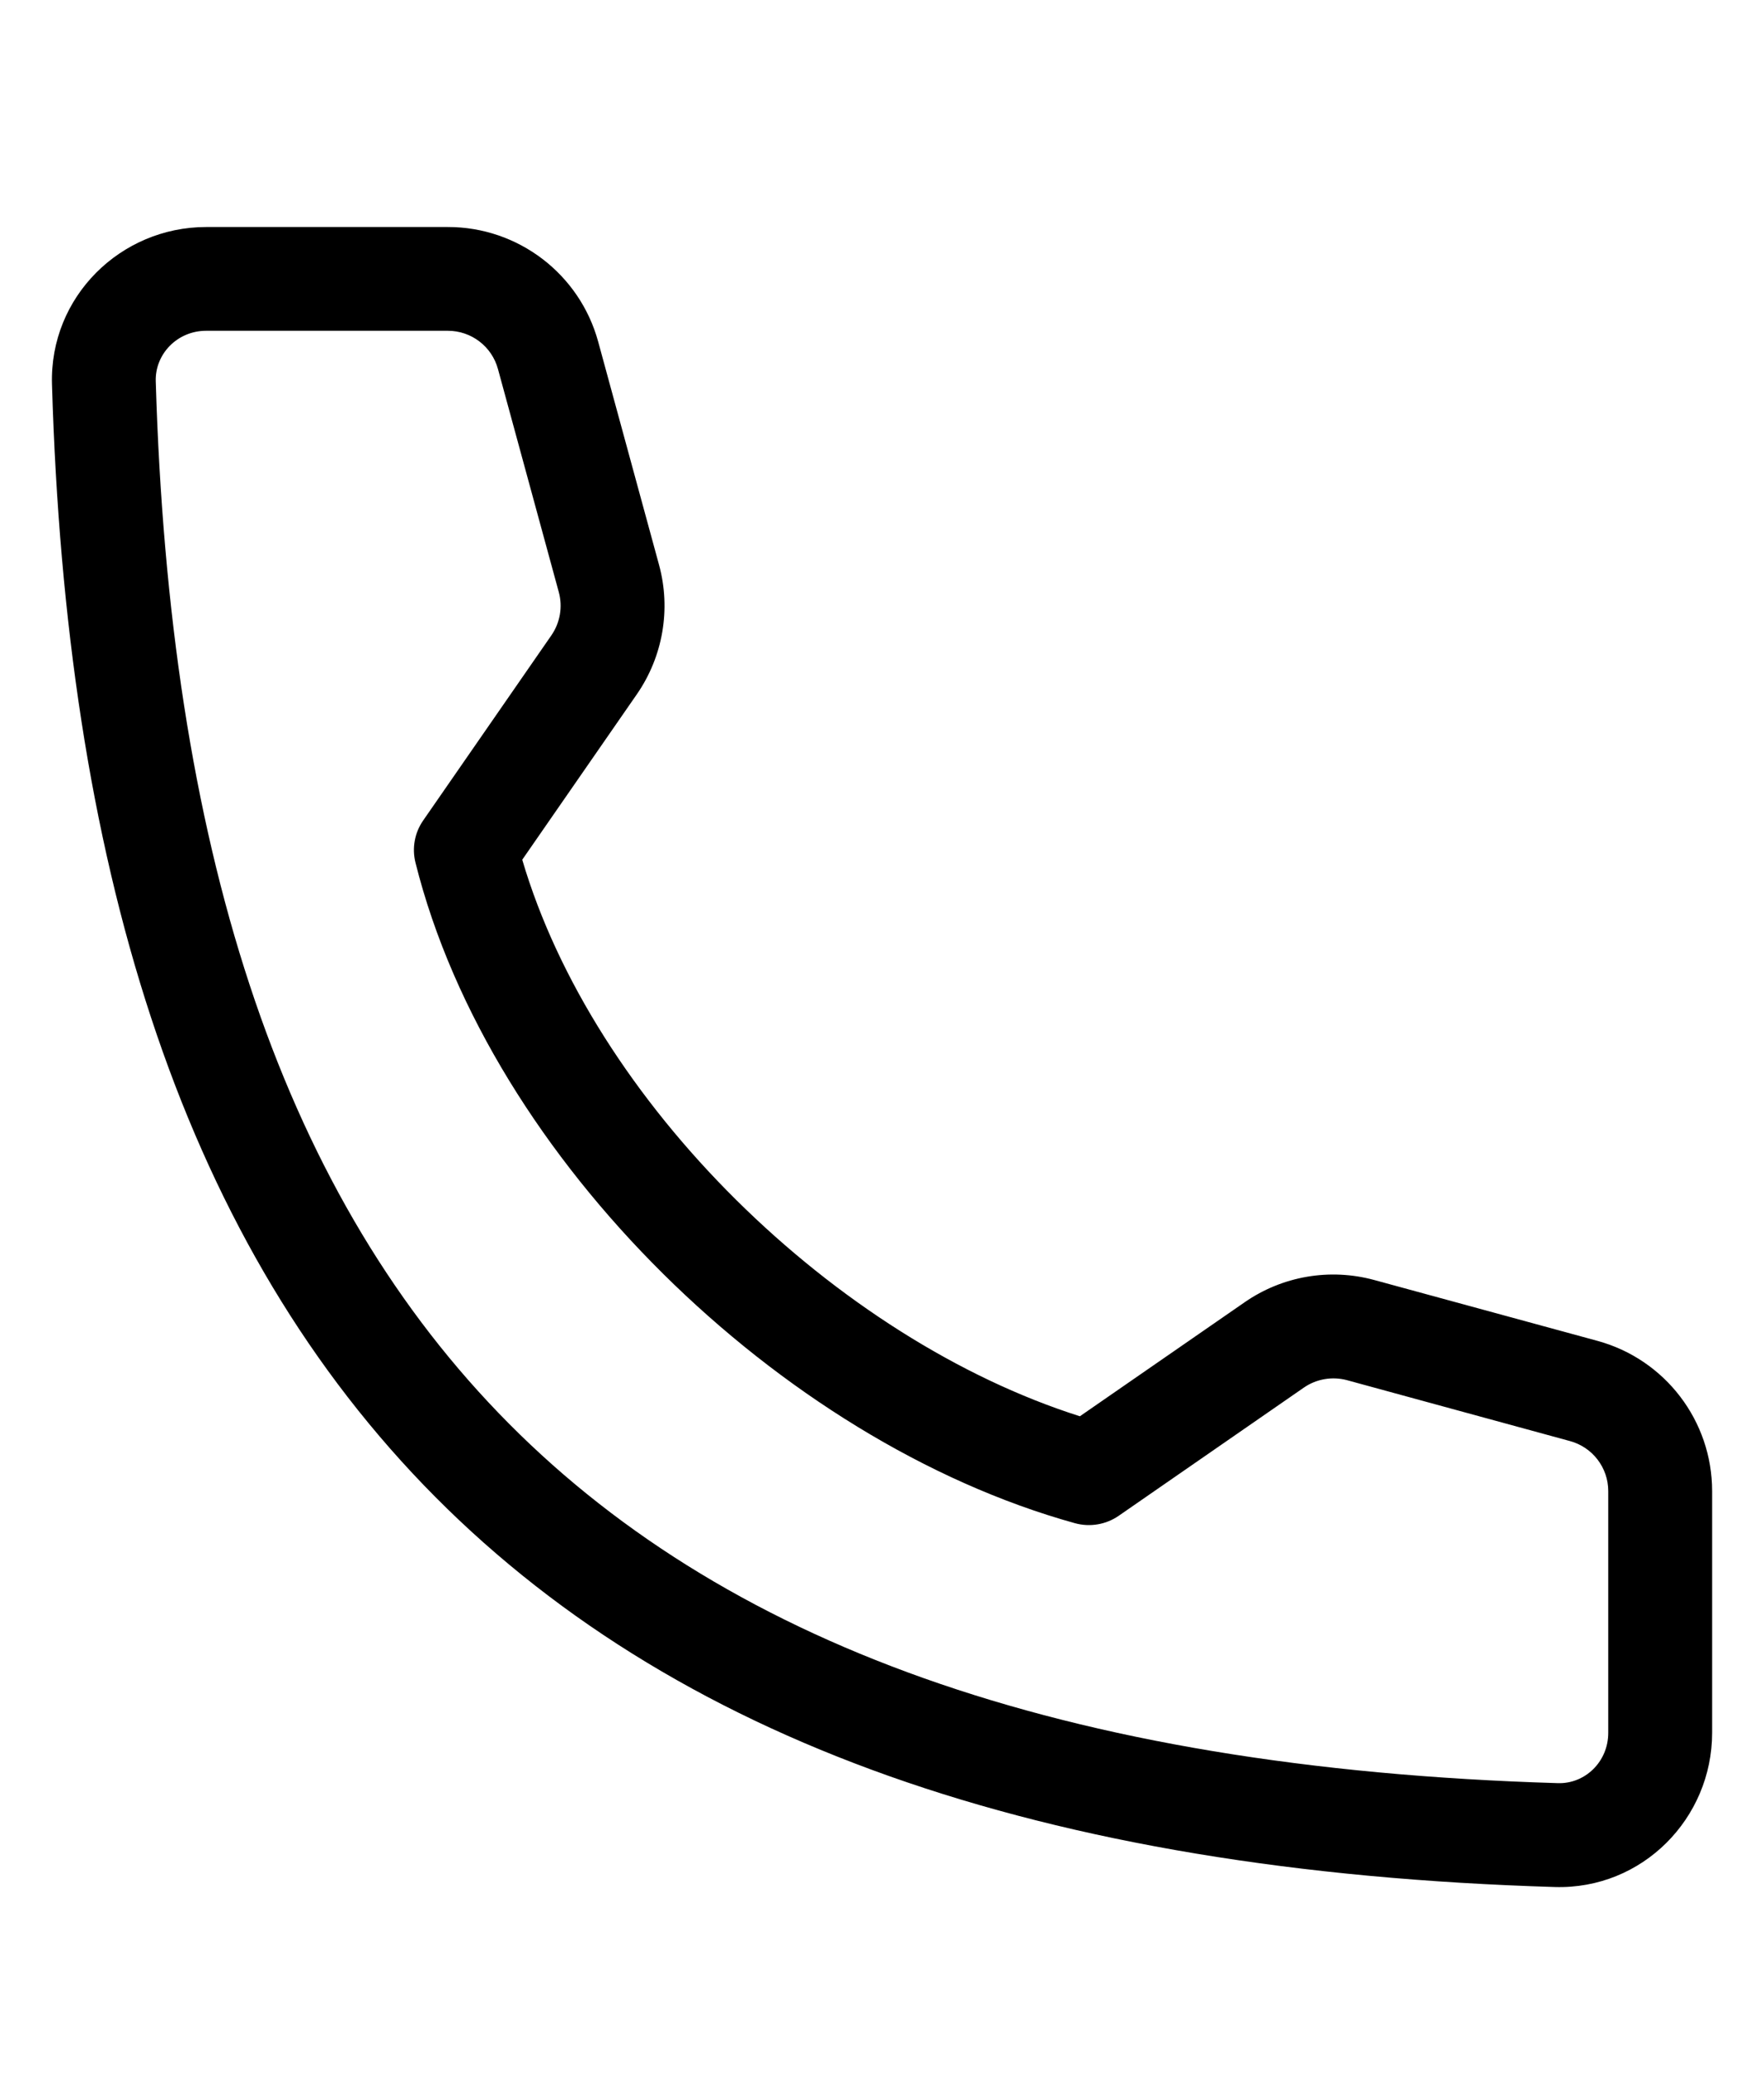 <svg width="17" height="20" viewBox="0 0 17 20" fill="none" xmlns="http://www.w3.org/2000/svg">
<path d="M4.316 3.188L1.987 3.188C1.707 3.188 1.493 3.414 1.501 3.675C1.633 8.133 2.68 11.414 4.806 13.62C6.928 15.823 10.212 17.042 15.014 17.186C15.274 17.194 15.499 16.981 15.499 16.701V14.371C15.499 14.146 15.348 13.948 15.13 13.889L12.981 13.302C12.839 13.264 12.686 13.29 12.565 13.374L10.78 14.61C10.658 14.694 10.504 14.72 10.361 14.681C8.929 14.284 7.522 13.399 6.389 12.275C5.256 11.152 4.365 9.758 4.004 8.314C3.969 8.174 3.996 8.026 4.078 7.908L5.314 6.123C5.398 6.001 5.424 5.849 5.385 5.706L4.799 3.557C4.74 3.339 4.542 3.188 4.316 3.188ZM1.987 2.188L4.316 2.188C4.993 2.187 5.587 2.641 5.765 3.294L6.351 5.443C6.468 5.871 6.389 6.328 6.137 6.692L5.033 8.286C5.373 9.441 6.118 10.597 7.094 11.564C8.068 12.53 9.242 13.28 10.407 13.65L11.995 12.551C12.36 12.298 12.817 12.22 13.245 12.337L15.394 12.923C16.047 13.101 16.5 13.694 16.5 14.371V16.701C16.5 17.525 15.828 18.212 14.984 18.187C10.04 18.038 6.458 16.777 4.085 14.315C1.715 11.855 0.636 8.284 0.501 3.705C0.476 2.861 1.162 2.188 1.987 2.188Z" fill="black"/>
</svg>
